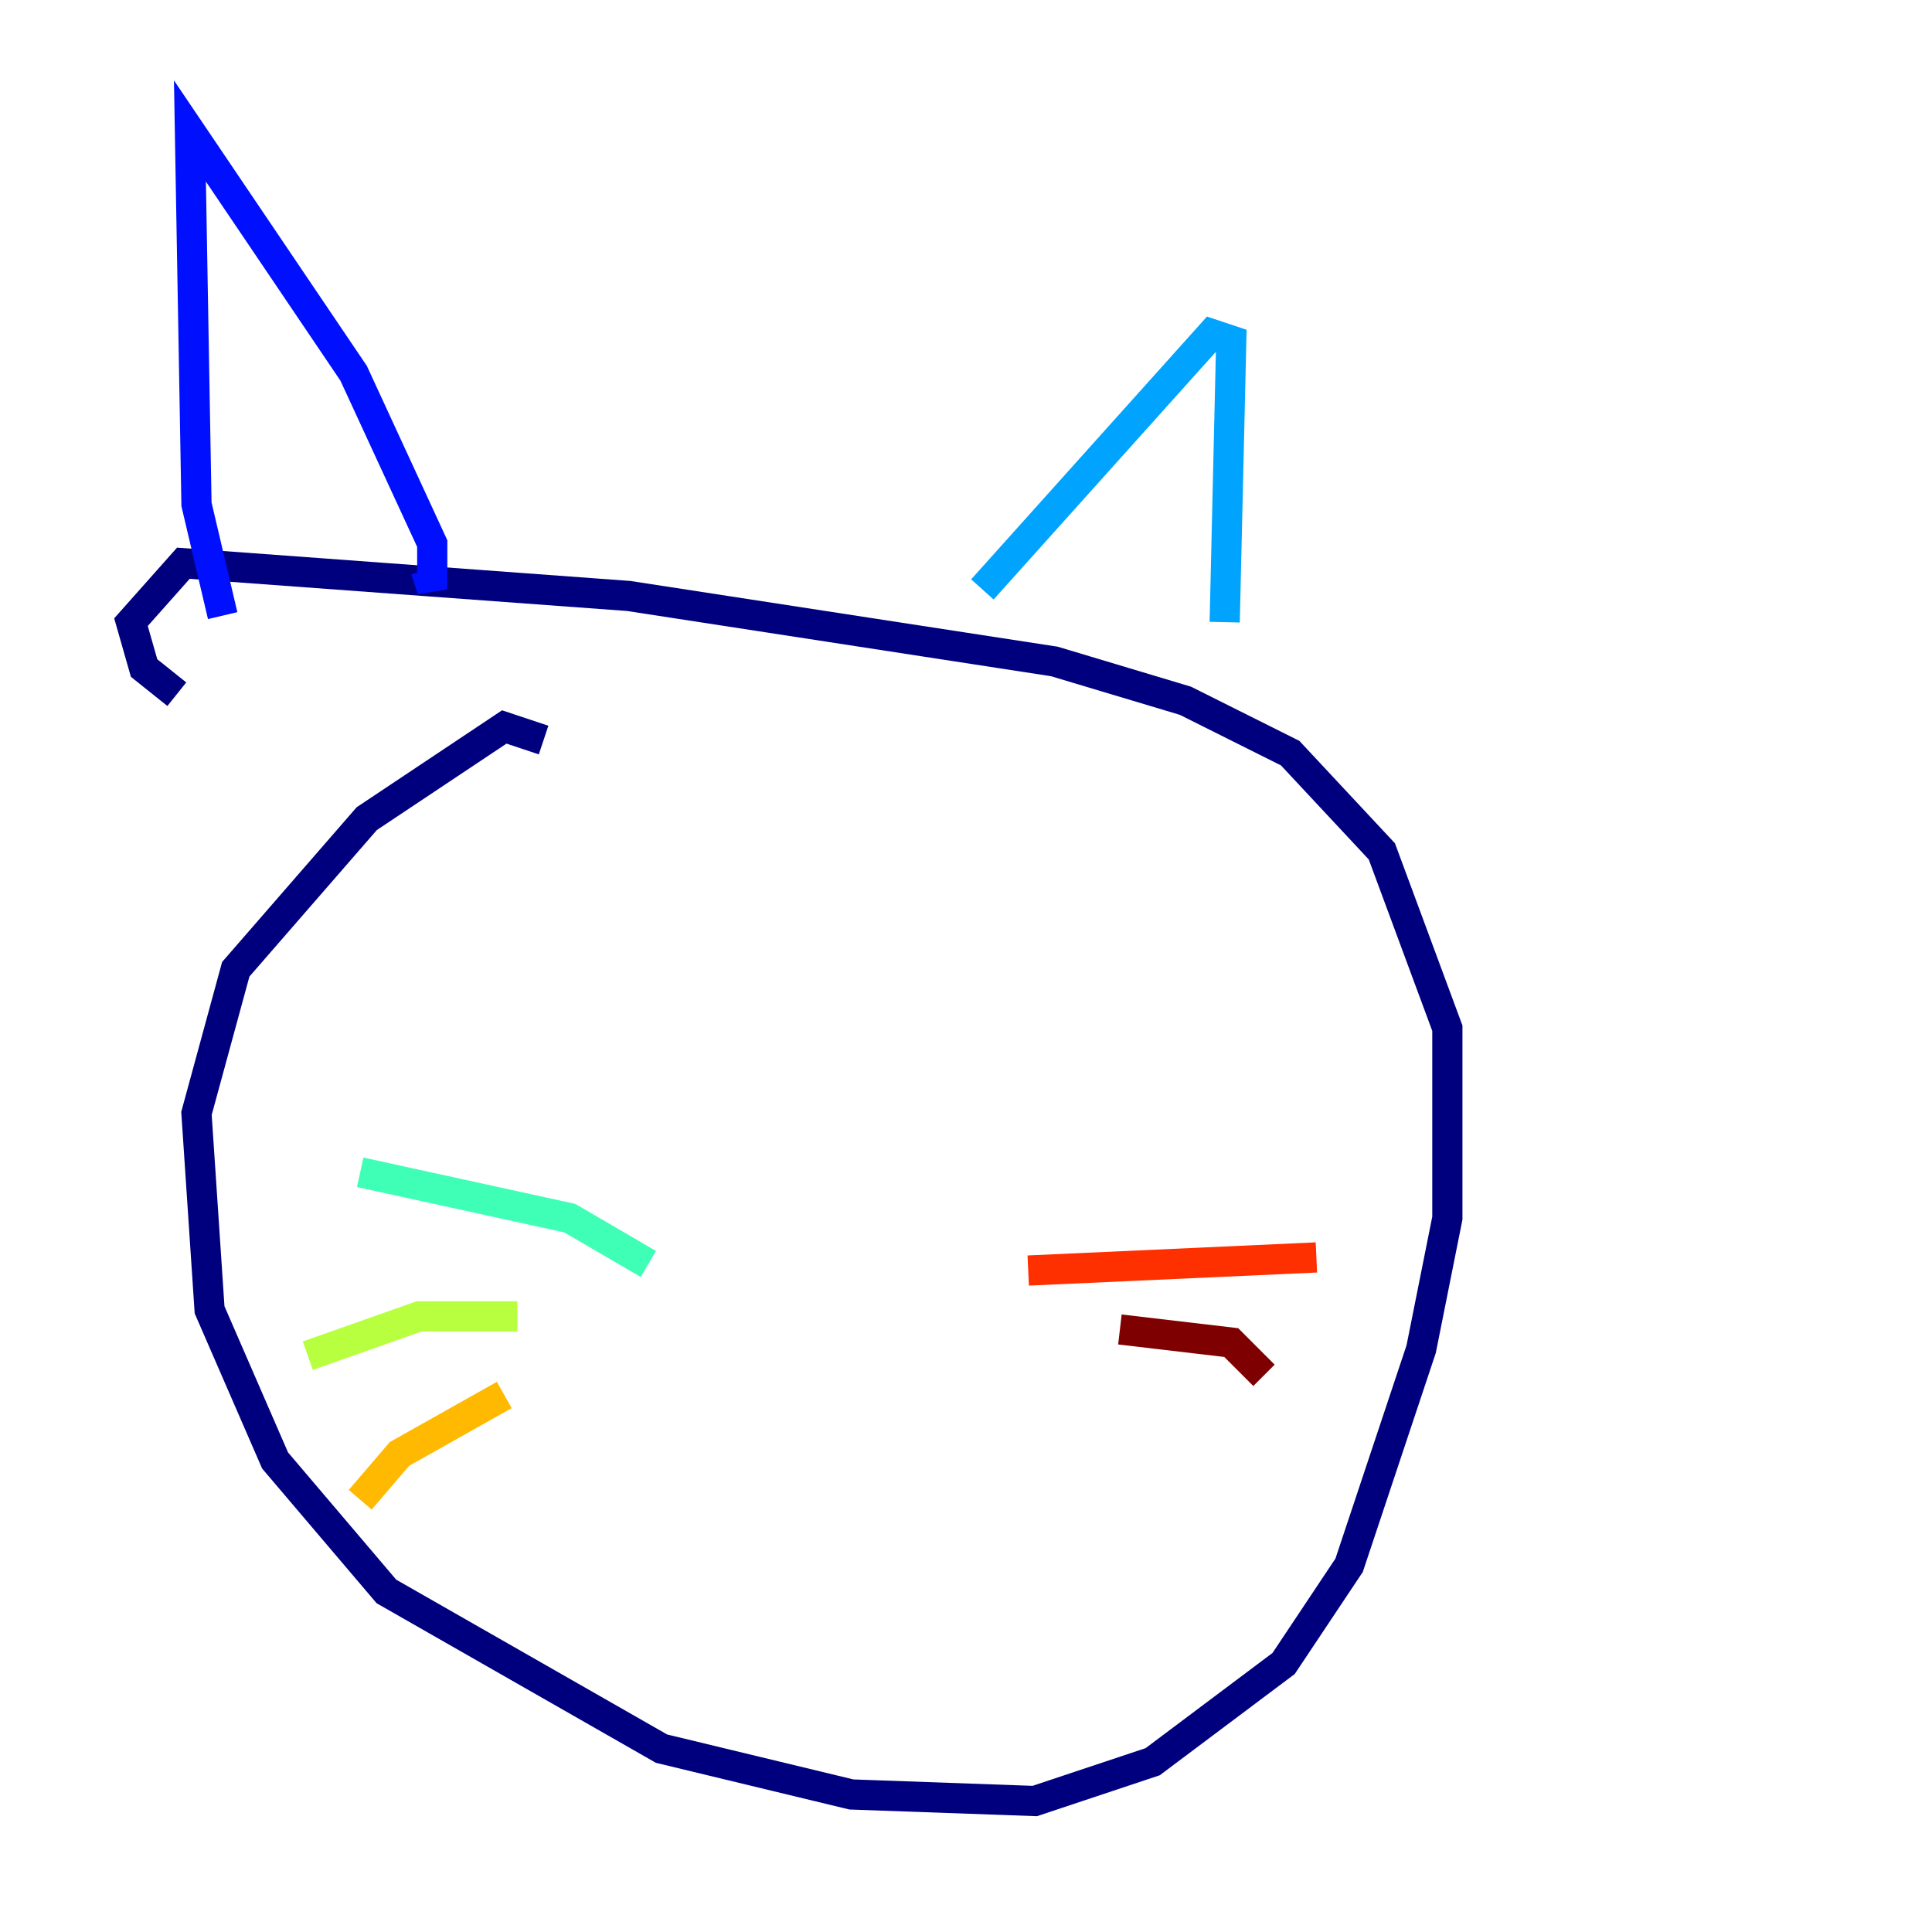 <?xml version="1.0" encoding="utf-8" ?>
<svg baseProfile="tiny" height="128" version="1.2" viewBox="0,0,128,128" width="128" xmlns="http://www.w3.org/2000/svg" xmlns:ev="http://www.w3.org/2001/xml-events" xmlns:xlink="http://www.w3.org/1999/xlink"><defs /><polyline fill="none" points="36.014,49.031 33.41,48.163 24.298,54.237 15.62,64.217 13.017,73.763 13.885,86.78 18.224,96.759 25.6,105.437 43.824,115.851 56.407,118.888 68.556,119.322 76.366,116.719 85.044,110.21 89.383,103.702 94.156,89.383 95.891,80.705 95.891,68.122 91.552,56.407 85.478,49.898 78.536,46.427 69.858,43.824 41.654,39.485 12.149,37.315 8.678,41.22 9.546,44.258 11.715,45.993" stroke="#00007f" stroke-width="2" /><polyline fill="none" points="28.203,37.749 28.637,39.051 28.637,36.014 23.43,24.732 12.583,8.678 13.017,33.41 14.752,40.786" stroke="#0010ff" stroke-width="2" /><polyline fill="none" points="65.085,39.051 80.271,22.129 81.573,22.563 81.139,41.22" stroke="#00a4ff" stroke-width="2" /><polyline fill="none" points="42.956,83.742 37.749,80.705 23.864,77.668" stroke="#3fffb7" stroke-width="2" /><polyline fill="none" points="34.278,87.214 27.77,87.214 20.393,89.817" stroke="#b7ff3f" stroke-width="2" /><polyline fill="none" points="33.41,92.42 26.468,96.325 23.864,99.363" stroke="#ffb900" stroke-width="2" /><polyline fill="none" points="68.122,84.176 87.214,83.308" stroke="#ff3000" stroke-width="2" /><polyline fill="none" points="74.197,88.081 81.573,88.949 83.742,91.119" stroke="#7f0000" stroke-width="2" /></svg>